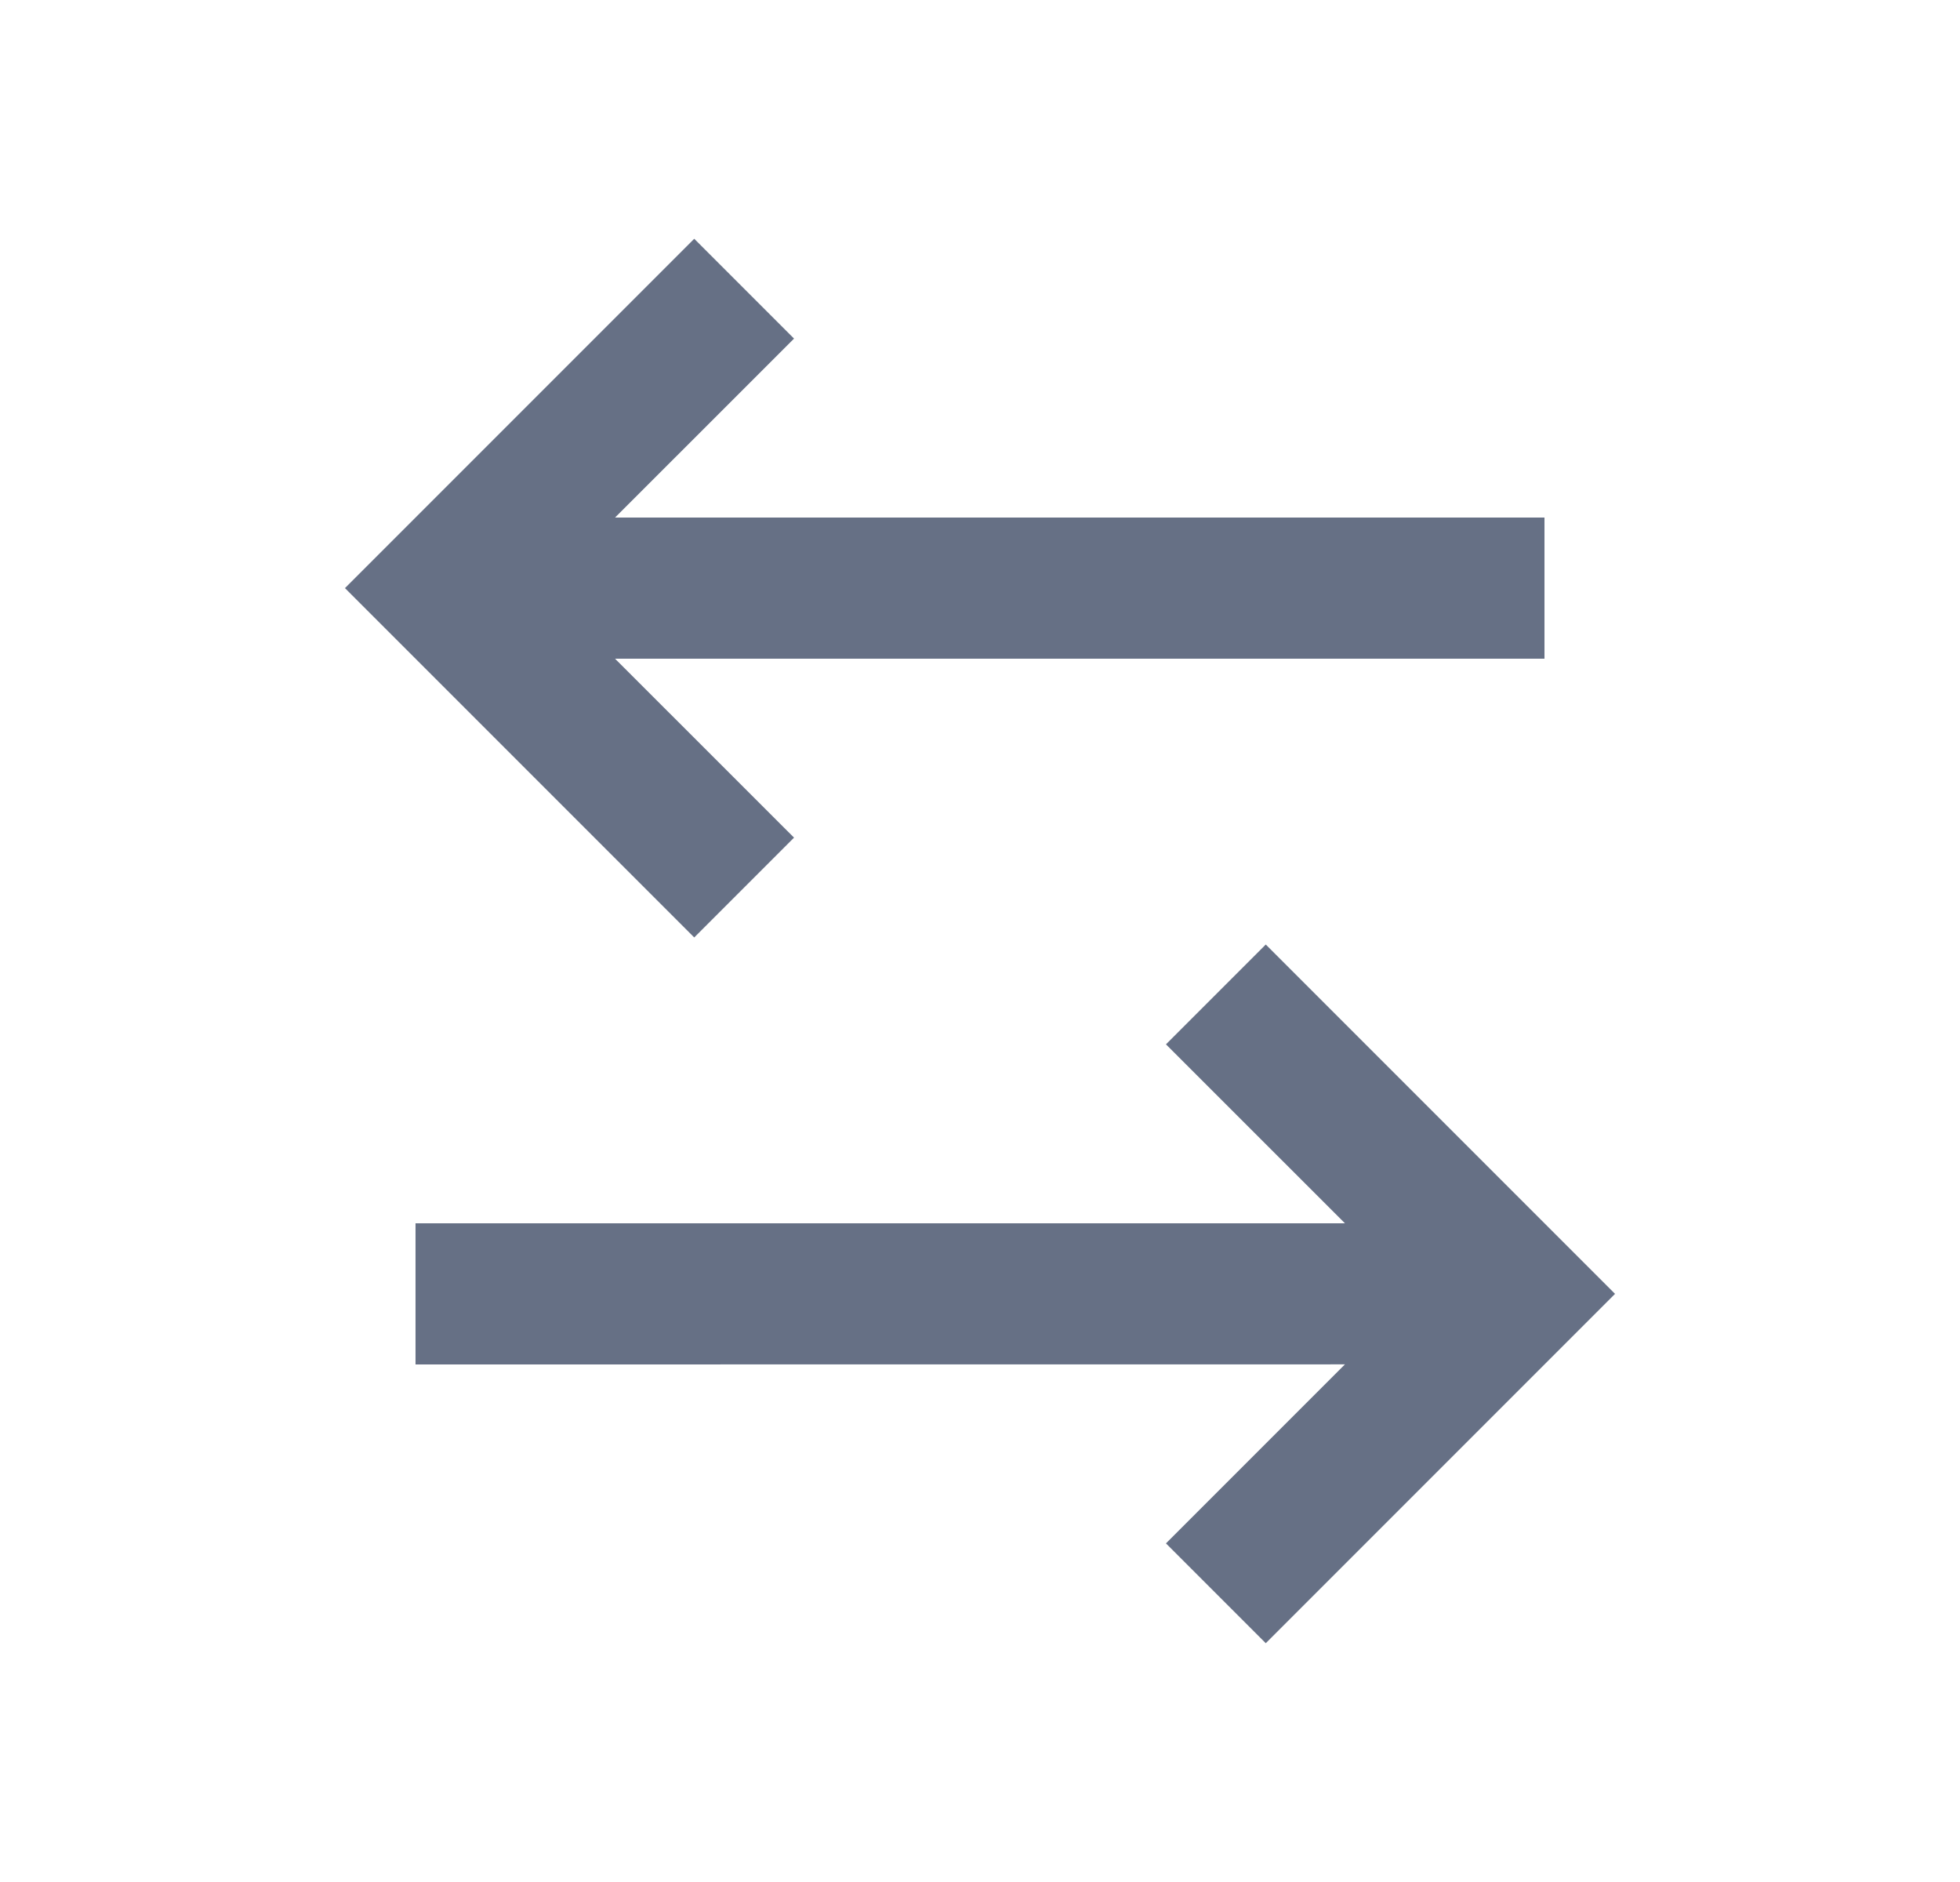 <svg viewBox="0 0 25 24" fill="none" xmlns="http://www.w3.org/2000/svg">
<path d="M16.145 12.045L20.6 16.5L16.145 20.955L14.872 19.682L17.155 17.399L5.3 17.4V15.6H17.155L14.872 13.318L16.145 12.045ZM8.855 3.045L10.128 4.318L7.845 6.6H19.7V8.4H7.845L10.128 10.682L8.855 11.955L4.4 7.5L8.855 3.045Z" fill="#667085"/>
</svg>
